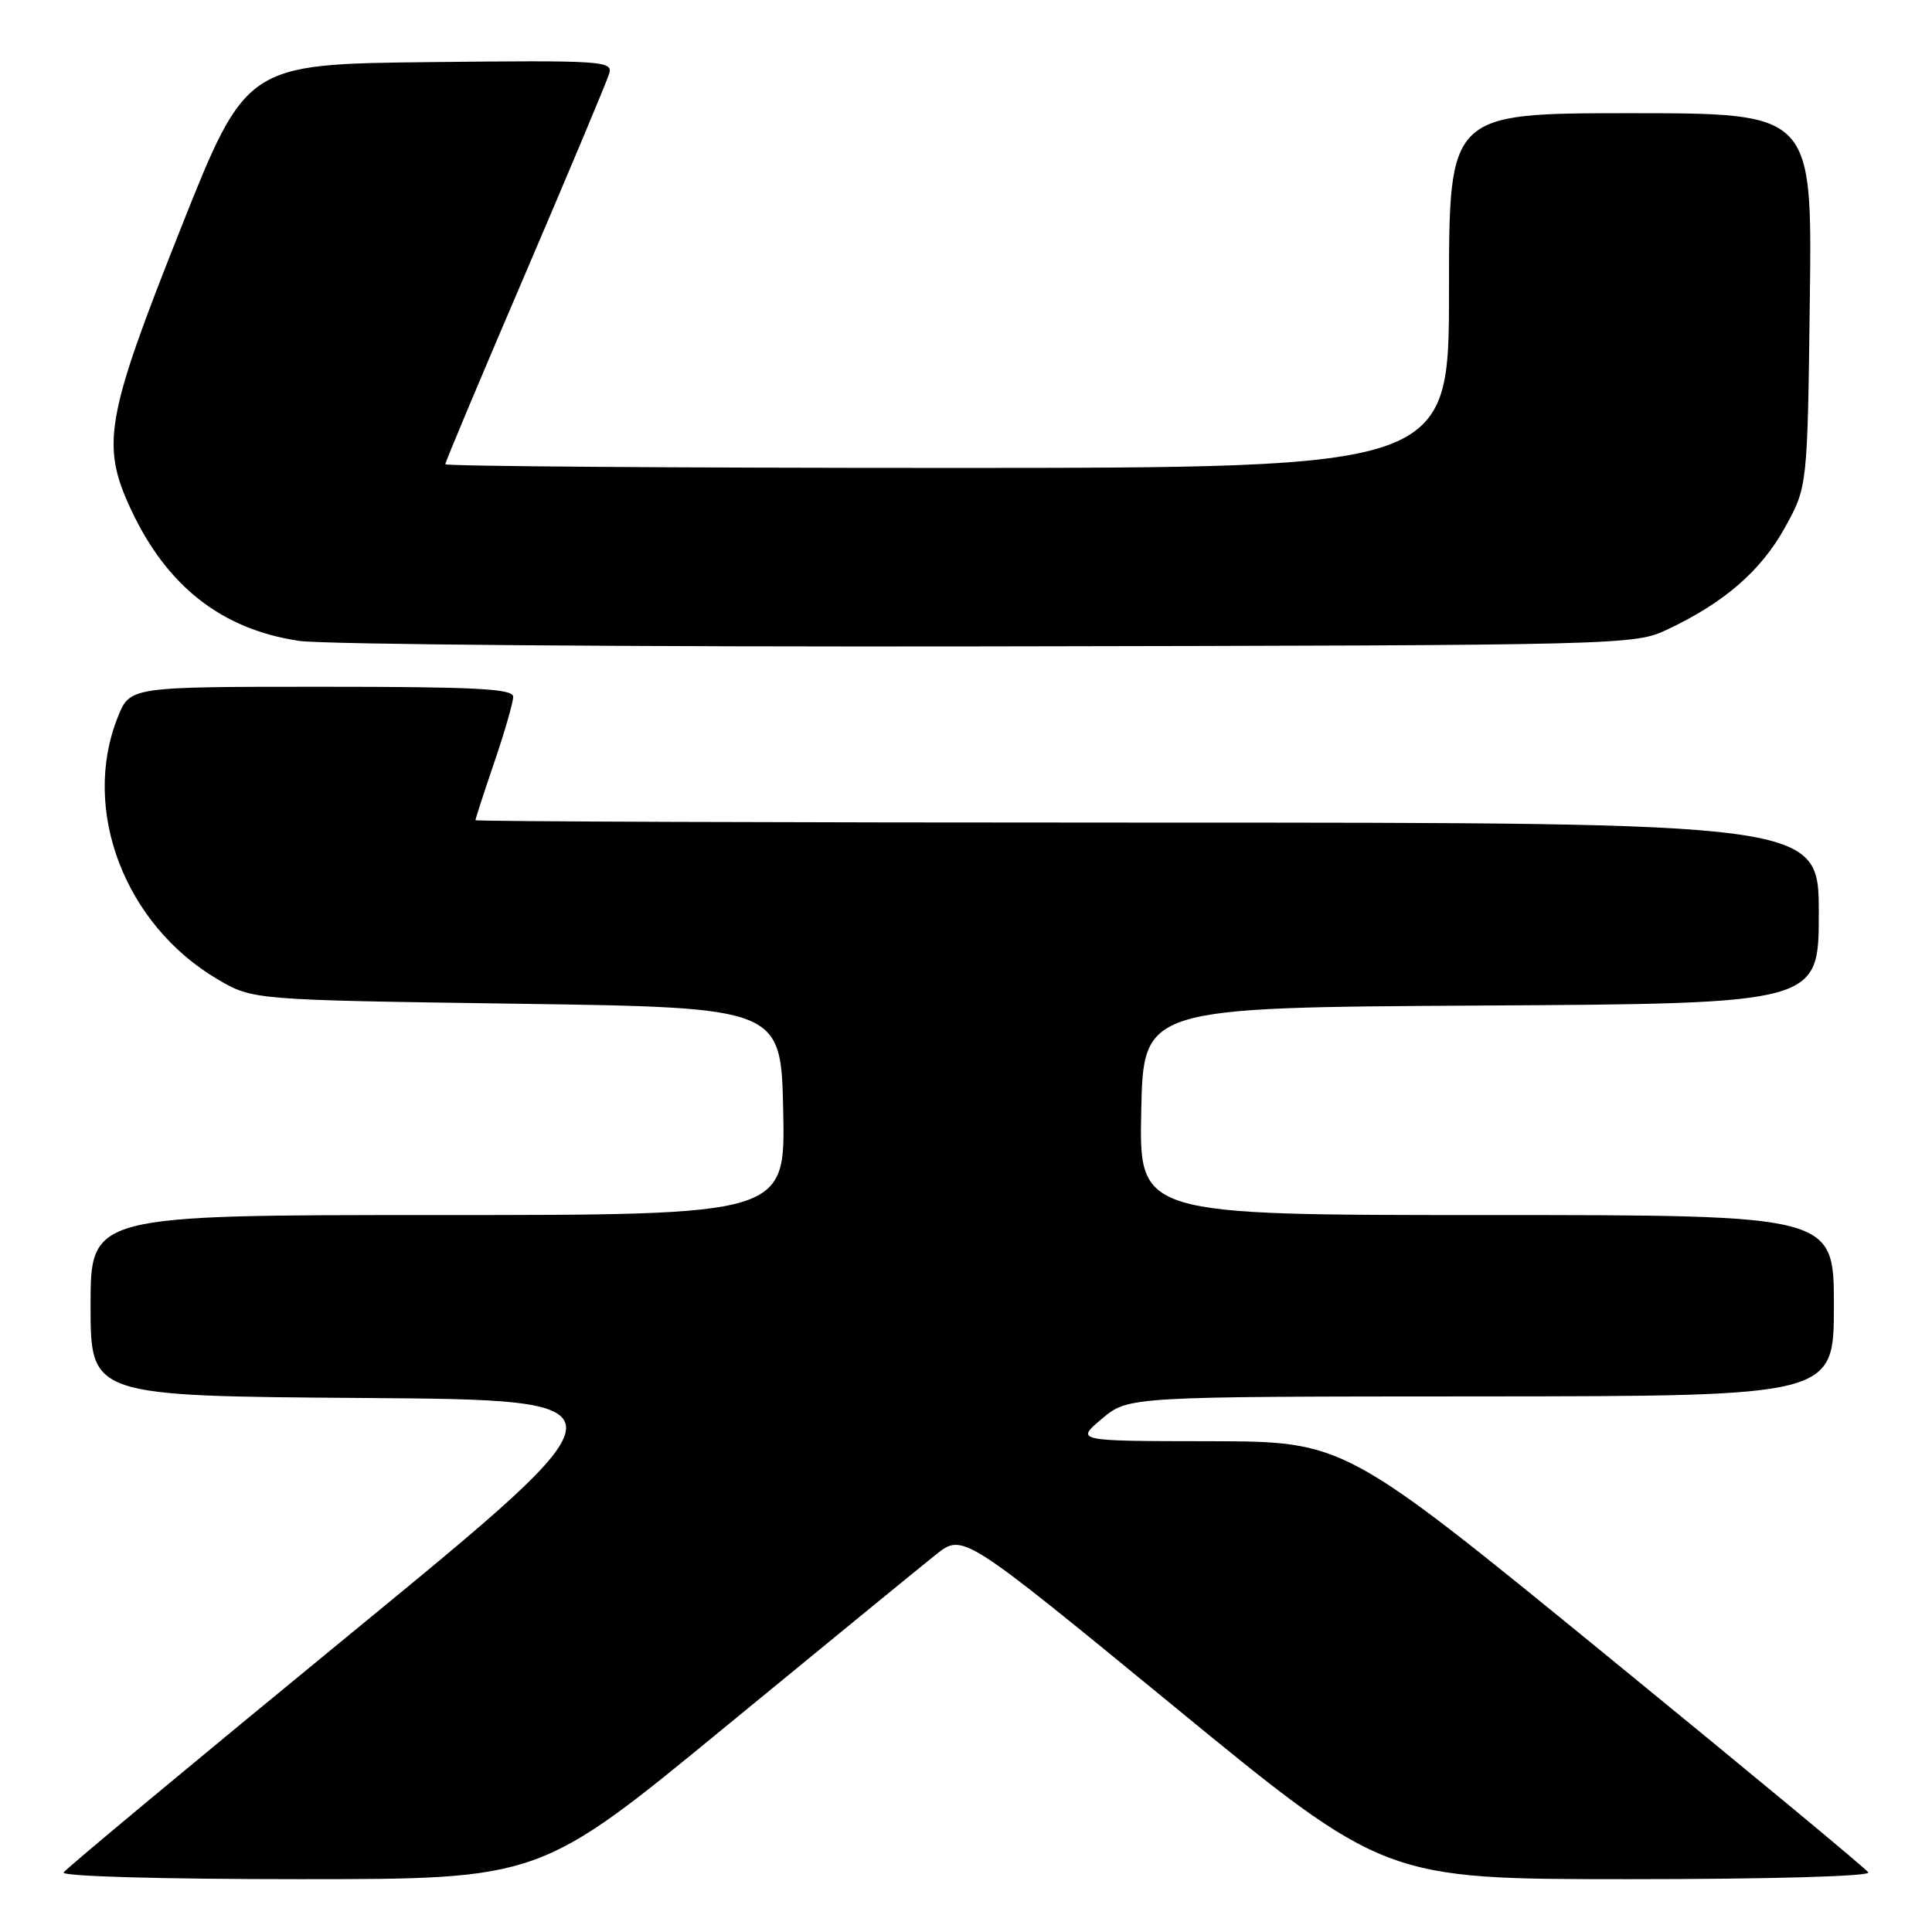 <?xml version="1.0" encoding="UTF-8" standalone="no"?>
<!DOCTYPE svg PUBLIC "-//W3C//DTD SVG 1.1//EN" "http://www.w3.org/Graphics/SVG/1.1/DTD/svg11.dtd" >
<svg xmlns="http://www.w3.org/2000/svg" xmlns:xlink="http://www.w3.org/1999/xlink" version="1.1" viewBox="0 0 256 256">
 <g >
 <path fill="currentColor"
d=" M 96.02 228.89 C 109.49 217.83 122.09 207.52 124.04 205.97 C 127.59 203.16 127.59 203.16 155.53 226.08 C 183.47 249.00 183.47 249.00 215.80 249.00 C 234.59 249.00 247.89 248.62 247.56 248.10 C 247.26 247.61 231.51 234.56 212.57 219.10 C 178.14 191.00 178.14 191.00 160.32 190.97 C 142.50 190.95 142.50 190.95 146.00 188.00 C 149.50 185.05 149.50 185.05 196.25 185.03 C 243.00 185.00 243.00 185.00 243.00 173.00 C 243.00 161.00 243.00 161.00 196.97 161.00 C 150.94 161.00 150.94 161.00 151.22 147.25 C 151.50 133.50 151.50 133.50 196.25 133.24 C 241.00 132.98 241.00 132.98 241.00 120.99 C 241.00 109.00 241.00 109.00 152.00 109.00 C 103.05 109.00 63.00 108.85 63.00 108.68 C 63.00 108.50 64.12 105.04 65.50 101.00 C 66.88 96.96 68.00 93.05 68.00 92.32 C 68.00 91.26 63.02 91.00 42.61 91.00 C 17.22 91.00 17.22 91.00 15.61 95.02 C 10.71 107.27 16.51 122.51 28.83 129.76 C 33.50 132.50 33.50 132.50 68.50 133.00 C 103.50 133.50 103.50 133.50 103.78 147.25 C 104.06 161.00 104.06 161.00 58.03 161.00 C 12.00 161.00 12.00 161.00 12.00 172.99 C 12.00 184.98 12.00 184.98 48.11 185.24 C 84.22 185.50 84.22 185.50 46.60 216.36 C 25.91 233.33 8.74 247.61 8.43 248.11 C 8.11 248.62 21.27 249.00 39.71 249.00 C 71.55 249.00 71.55 249.00 96.02 228.89 Z  M 221.00 83.38 C 228.49 79.84 233.34 75.63 236.50 69.92 C 239.50 64.50 239.50 64.50 239.81 39.75 C 240.13 15.00 240.13 15.00 216.06 15.00 C 192.00 15.00 192.00 15.00 192.00 38.50 C 192.00 62.00 192.00 62.00 125.50 62.00 C 88.92 62.00 59.00 61.78 59.00 61.51 C 59.00 61.24 63.77 49.87 69.61 36.26 C 75.44 22.64 80.45 10.70 80.73 9.73 C 81.21 8.07 79.78 7.98 56.92 8.23 C 32.60 8.50 32.60 8.50 23.86 30.50 C 13.99 55.36 13.36 58.94 17.35 67.50 C 22.12 77.71 29.39 83.39 39.62 84.92 C 42.85 85.40 83.97 85.73 131.00 85.65 C 215.94 85.50 216.53 85.49 221.00 83.38 Z "/>
</g>
</svg>